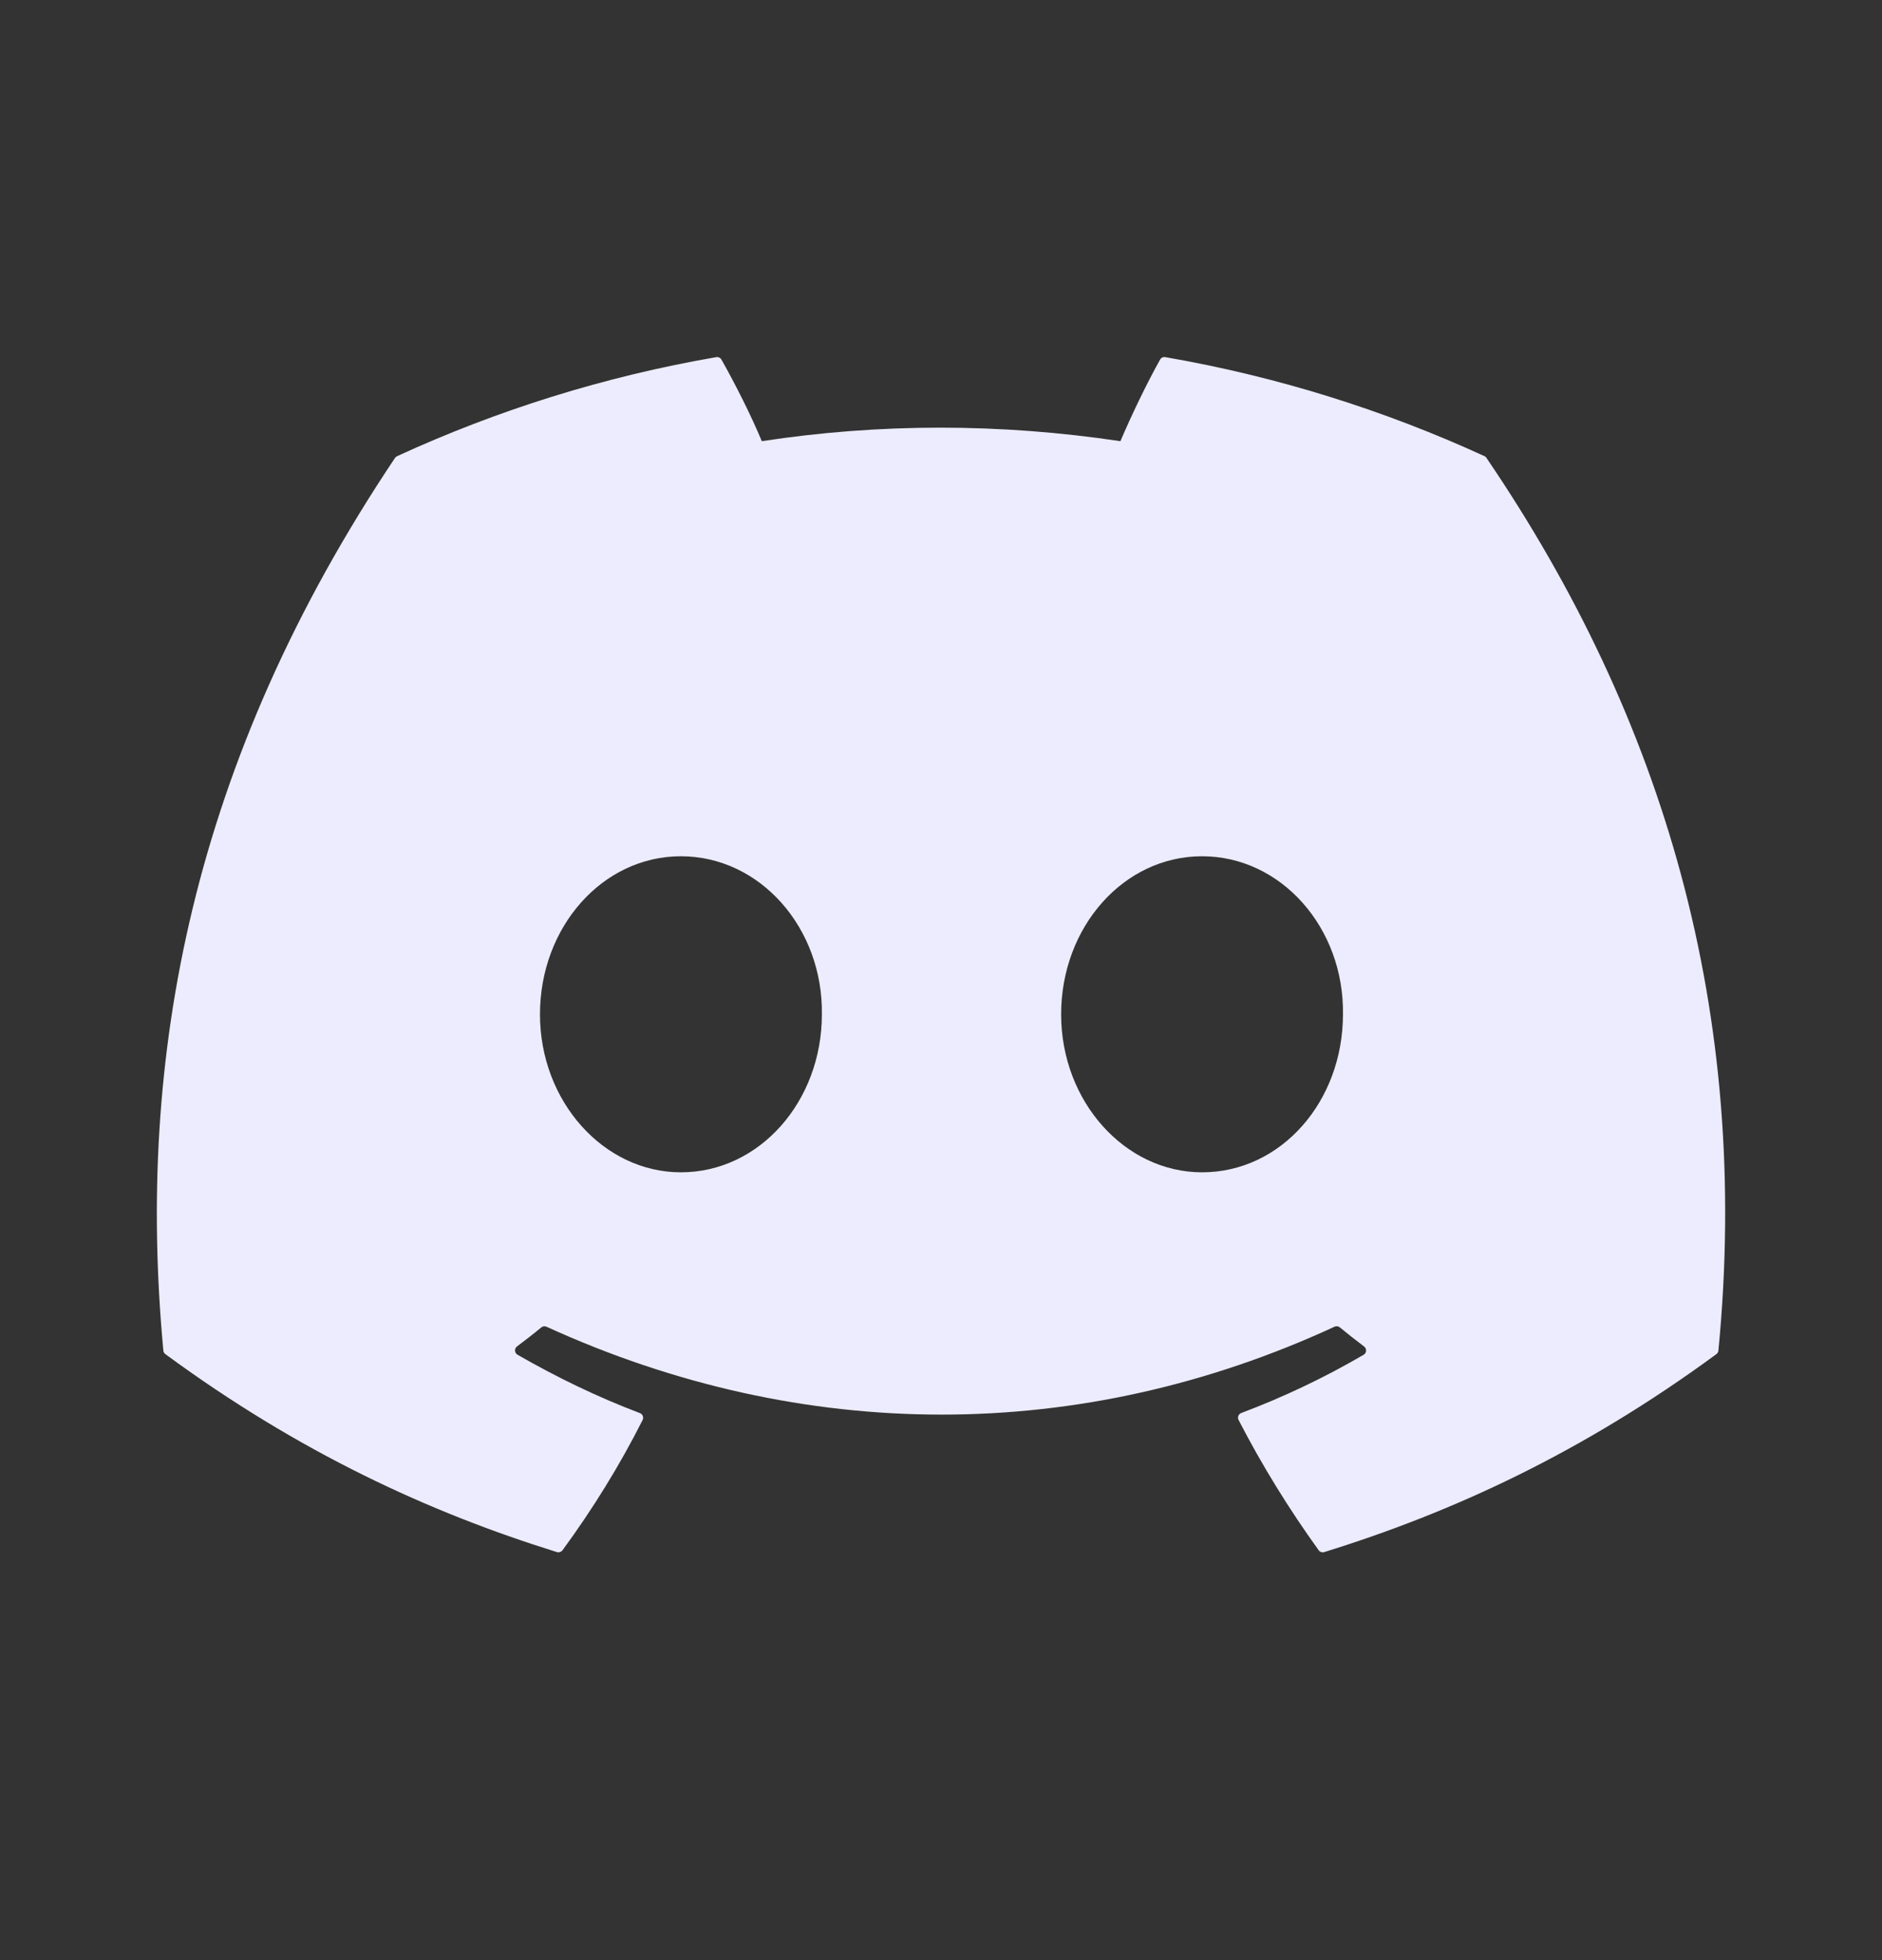 <svg width="24" height="25" viewBox="0 0 24 25" fill="none" xmlns="http://www.w3.org/2000/svg">
<rect x="0" y="0" width="24" height="25" fill="#333333" stroke="none"/>
<path d="M18.931 5.818C17.656 5.233 16.289 4.802 14.86 4.555C14.834 4.55 14.808 4.562 14.794 4.586C14.619 4.899 14.424 5.307 14.288 5.627C12.75 5.397 11.221 5.397 9.715 5.627C9.579 5.3 9.377 4.899 9.2 4.586C9.187 4.563 9.161 4.551 9.135 4.555C7.707 4.801 6.34 5.232 5.064 5.818C5.053 5.823 5.044 5.831 5.037 5.841C2.444 9.715 1.734 13.493 2.083 17.224C2.084 17.243 2.094 17.26 2.109 17.271C3.819 18.528 5.476 19.29 7.103 19.796C7.129 19.804 7.156 19.794 7.173 19.773C7.558 19.247 7.901 18.694 8.195 18.111C8.212 18.077 8.195 18.036 8.16 18.023C7.616 17.817 7.098 17.565 6.6 17.279C6.56 17.256 6.557 17.2 6.593 17.173C6.698 17.094 6.803 17.013 6.903 16.93C6.921 16.915 6.947 16.912 6.968 16.921C10.241 18.416 13.785 18.416 17.019 16.921C17.04 16.911 17.066 16.914 17.085 16.929C17.185 17.012 17.29 17.094 17.395 17.173C17.431 17.2 17.429 17.256 17.39 17.279C16.891 17.57 16.373 17.817 15.829 18.022C15.793 18.036 15.777 18.077 15.795 18.111C16.095 18.693 16.438 19.247 16.816 19.772C16.831 19.794 16.86 19.804 16.886 19.796C18.52 19.29 20.177 18.528 21.888 17.271C21.903 17.26 21.912 17.244 21.914 17.225C22.331 12.911 21.215 9.164 18.957 5.842C18.951 5.831 18.942 5.823 18.931 5.818ZM8.683 14.952C7.698 14.952 6.886 14.048 6.886 12.937C6.886 11.825 7.682 10.921 8.683 10.921C9.692 10.921 10.496 11.834 10.481 12.937C10.481 14.048 9.685 14.952 8.683 14.952ZM15.329 14.952C14.344 14.952 13.532 14.048 13.532 12.937C13.532 11.825 14.328 10.921 15.329 10.921C16.338 10.921 17.142 11.834 17.126 12.937C17.126 14.048 16.338 14.952 15.329 14.952Z" fill="#ECECFE"/>
</svg>
